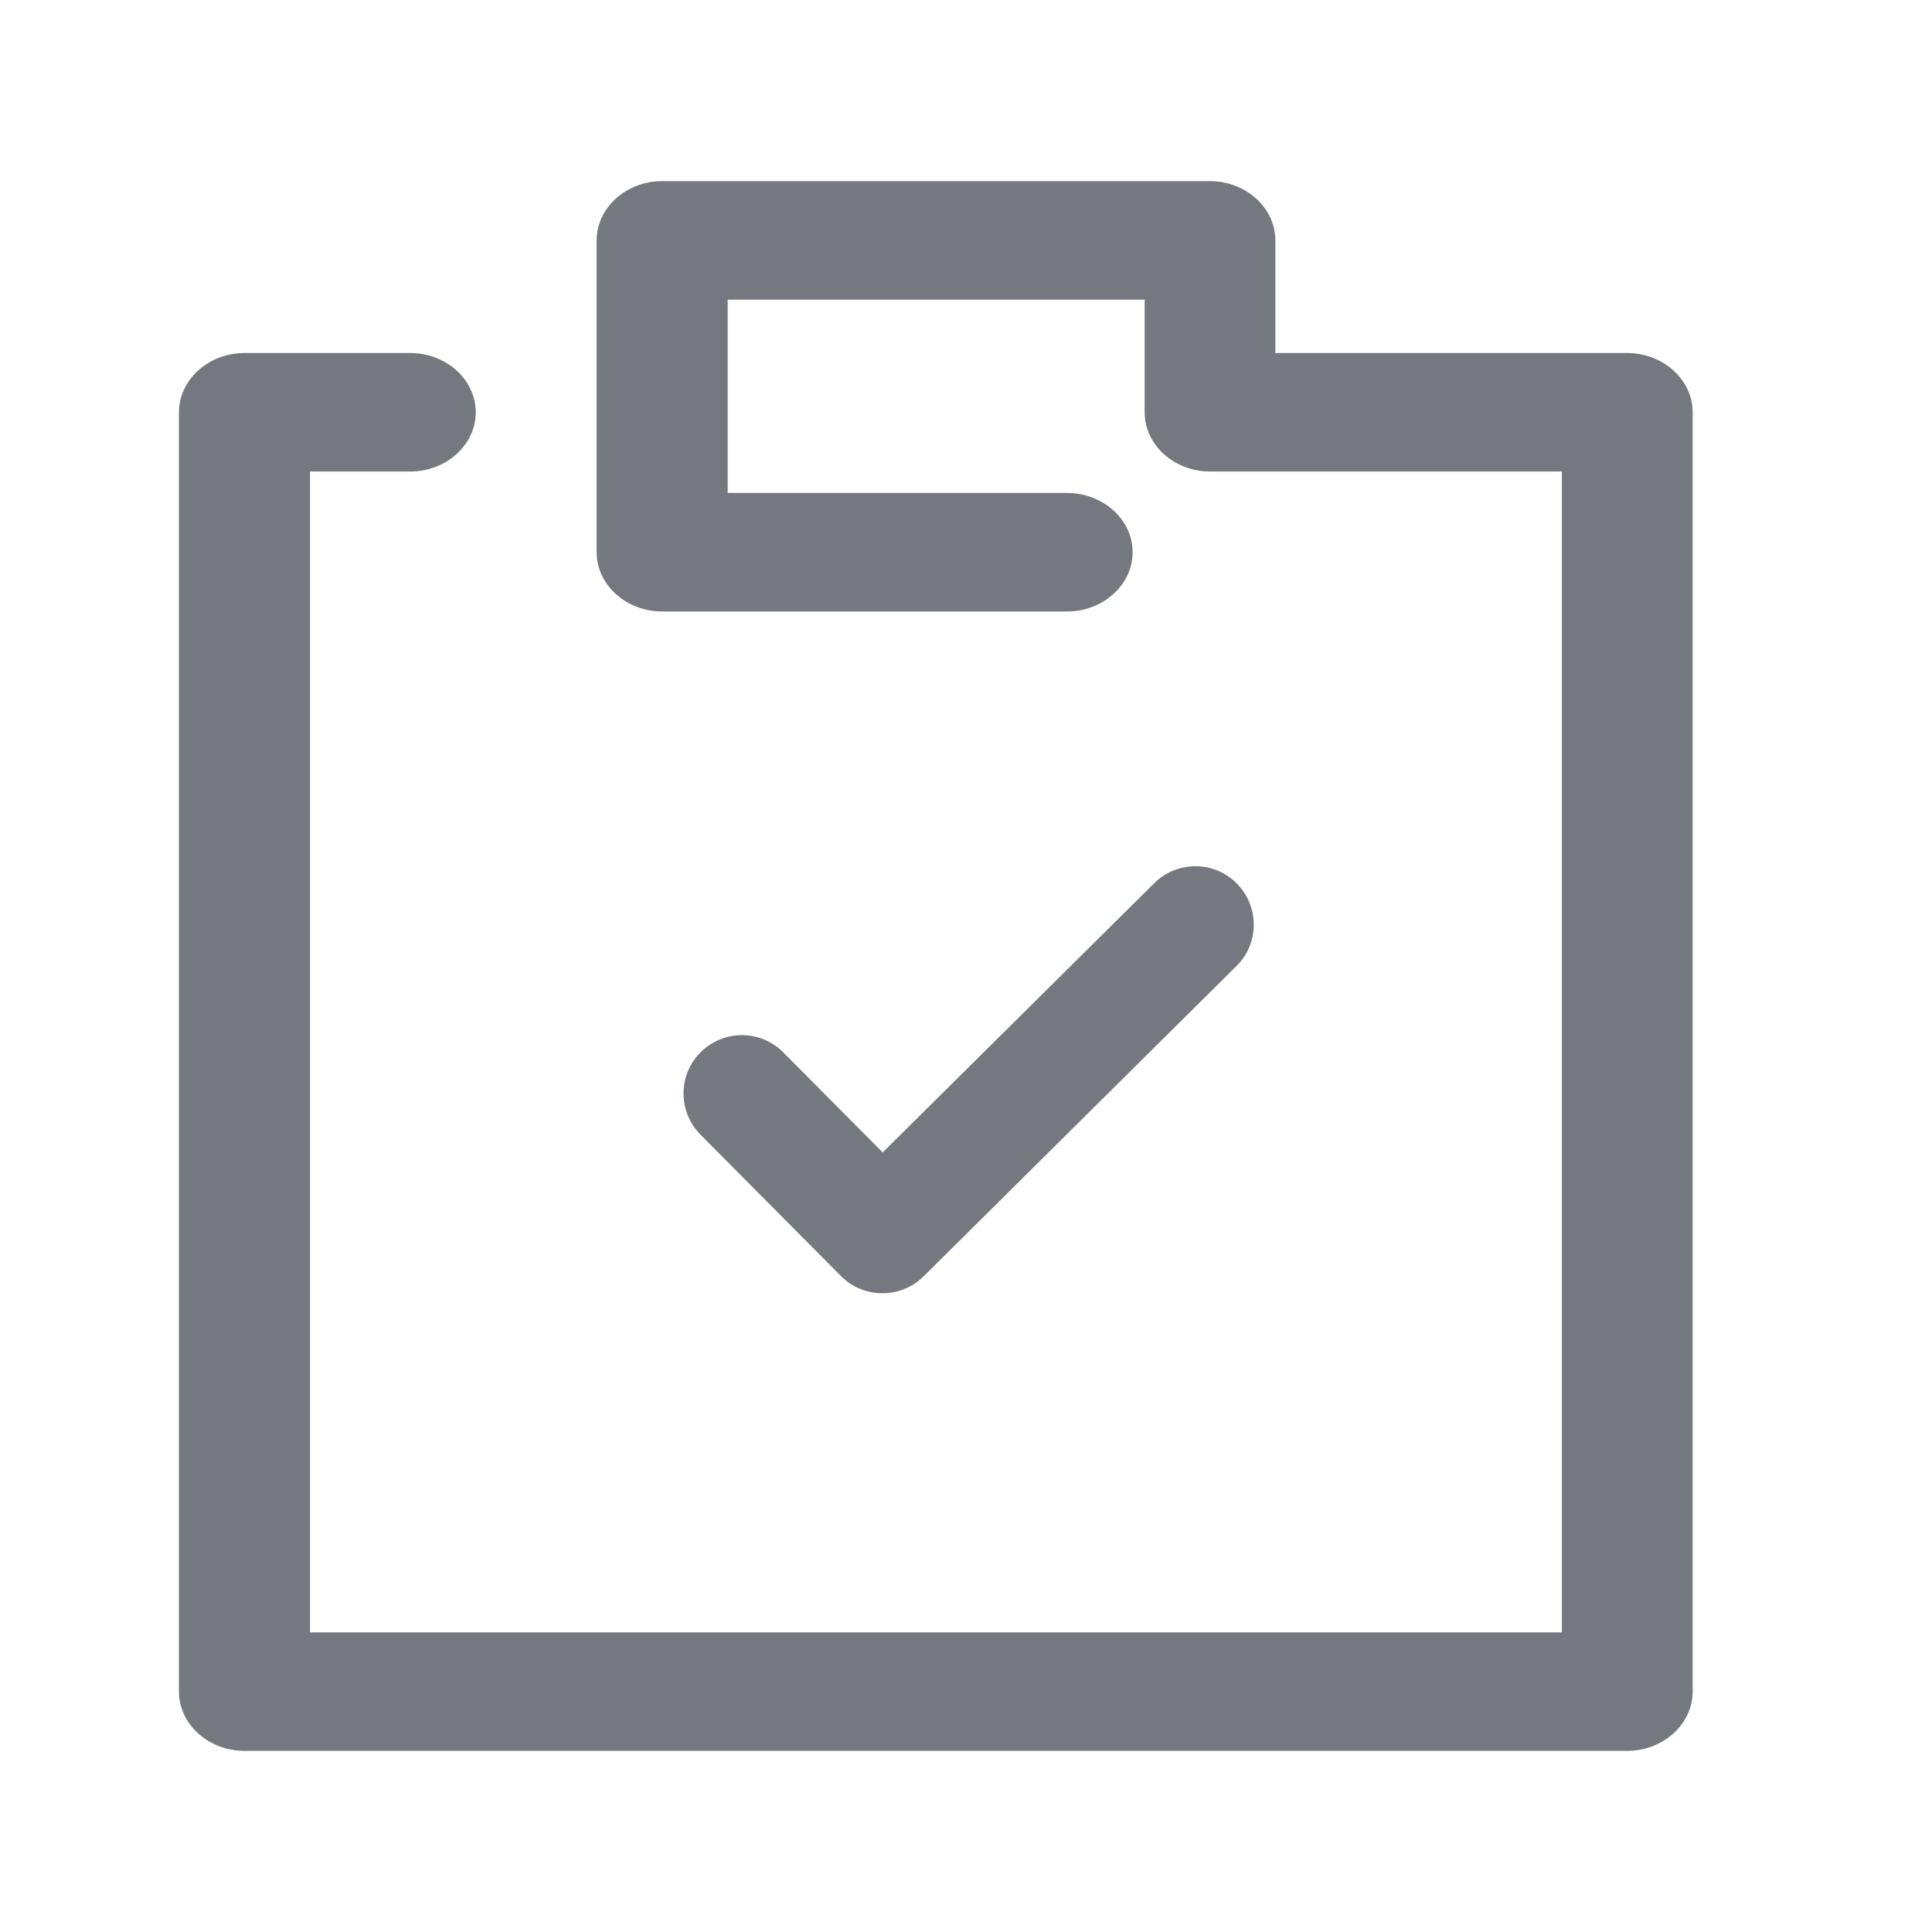 <svg width="32" height="32" viewBox="0 0 32 32" fill="none" xmlns="http://www.w3.org/2000/svg">
<g id="Icons20/Task">
<path id="Union" fill-rule="evenodd" clip-rule="evenodd" d="M21.124 5.847H26.95C27.547 5.847 28.036 6.289 28.036 6.829V28.018C28.036 28.558 27.547 29 26.95 29H4.05C3.453 29 2.964 28.558 2.964 28.018V6.829C2.964 6.289 3.453 5.847 4.05 5.847H6.794C7.391 5.847 7.88 6.289 7.88 6.829C7.88 7.369 7.391 7.81 6.794 7.81H5.135V27.037H25.87V7.81H20.044C19.447 7.81 18.959 7.369 18.959 6.829V4.963H12.053V8.165H17.674C18.271 8.165 18.76 8.607 18.76 9.146C18.76 9.686 18.271 10.128 17.674 10.128H10.968C10.37 10.128 9.882 9.686 9.882 9.146V3.982C9.882 3.442 10.37 3 10.968 3H20.038C20.636 3 21.124 3.442 21.124 3.982V5.847ZM19.118 14.628C19.499 14.253 20.11 14.253 20.485 14.633C20.861 15.014 20.861 15.625 20.48 16L15.296 21.142C15.108 21.329 14.862 21.42 14.615 21.42C14.363 21.42 14.117 21.324 13.929 21.136L11.602 18.793C11.227 18.413 11.227 17.802 11.607 17.426C11.988 17.051 12.599 17.051 12.975 17.432L14.62 19.088L19.118 14.628Z" fill="#75787F"/>
</g>
</svg>
